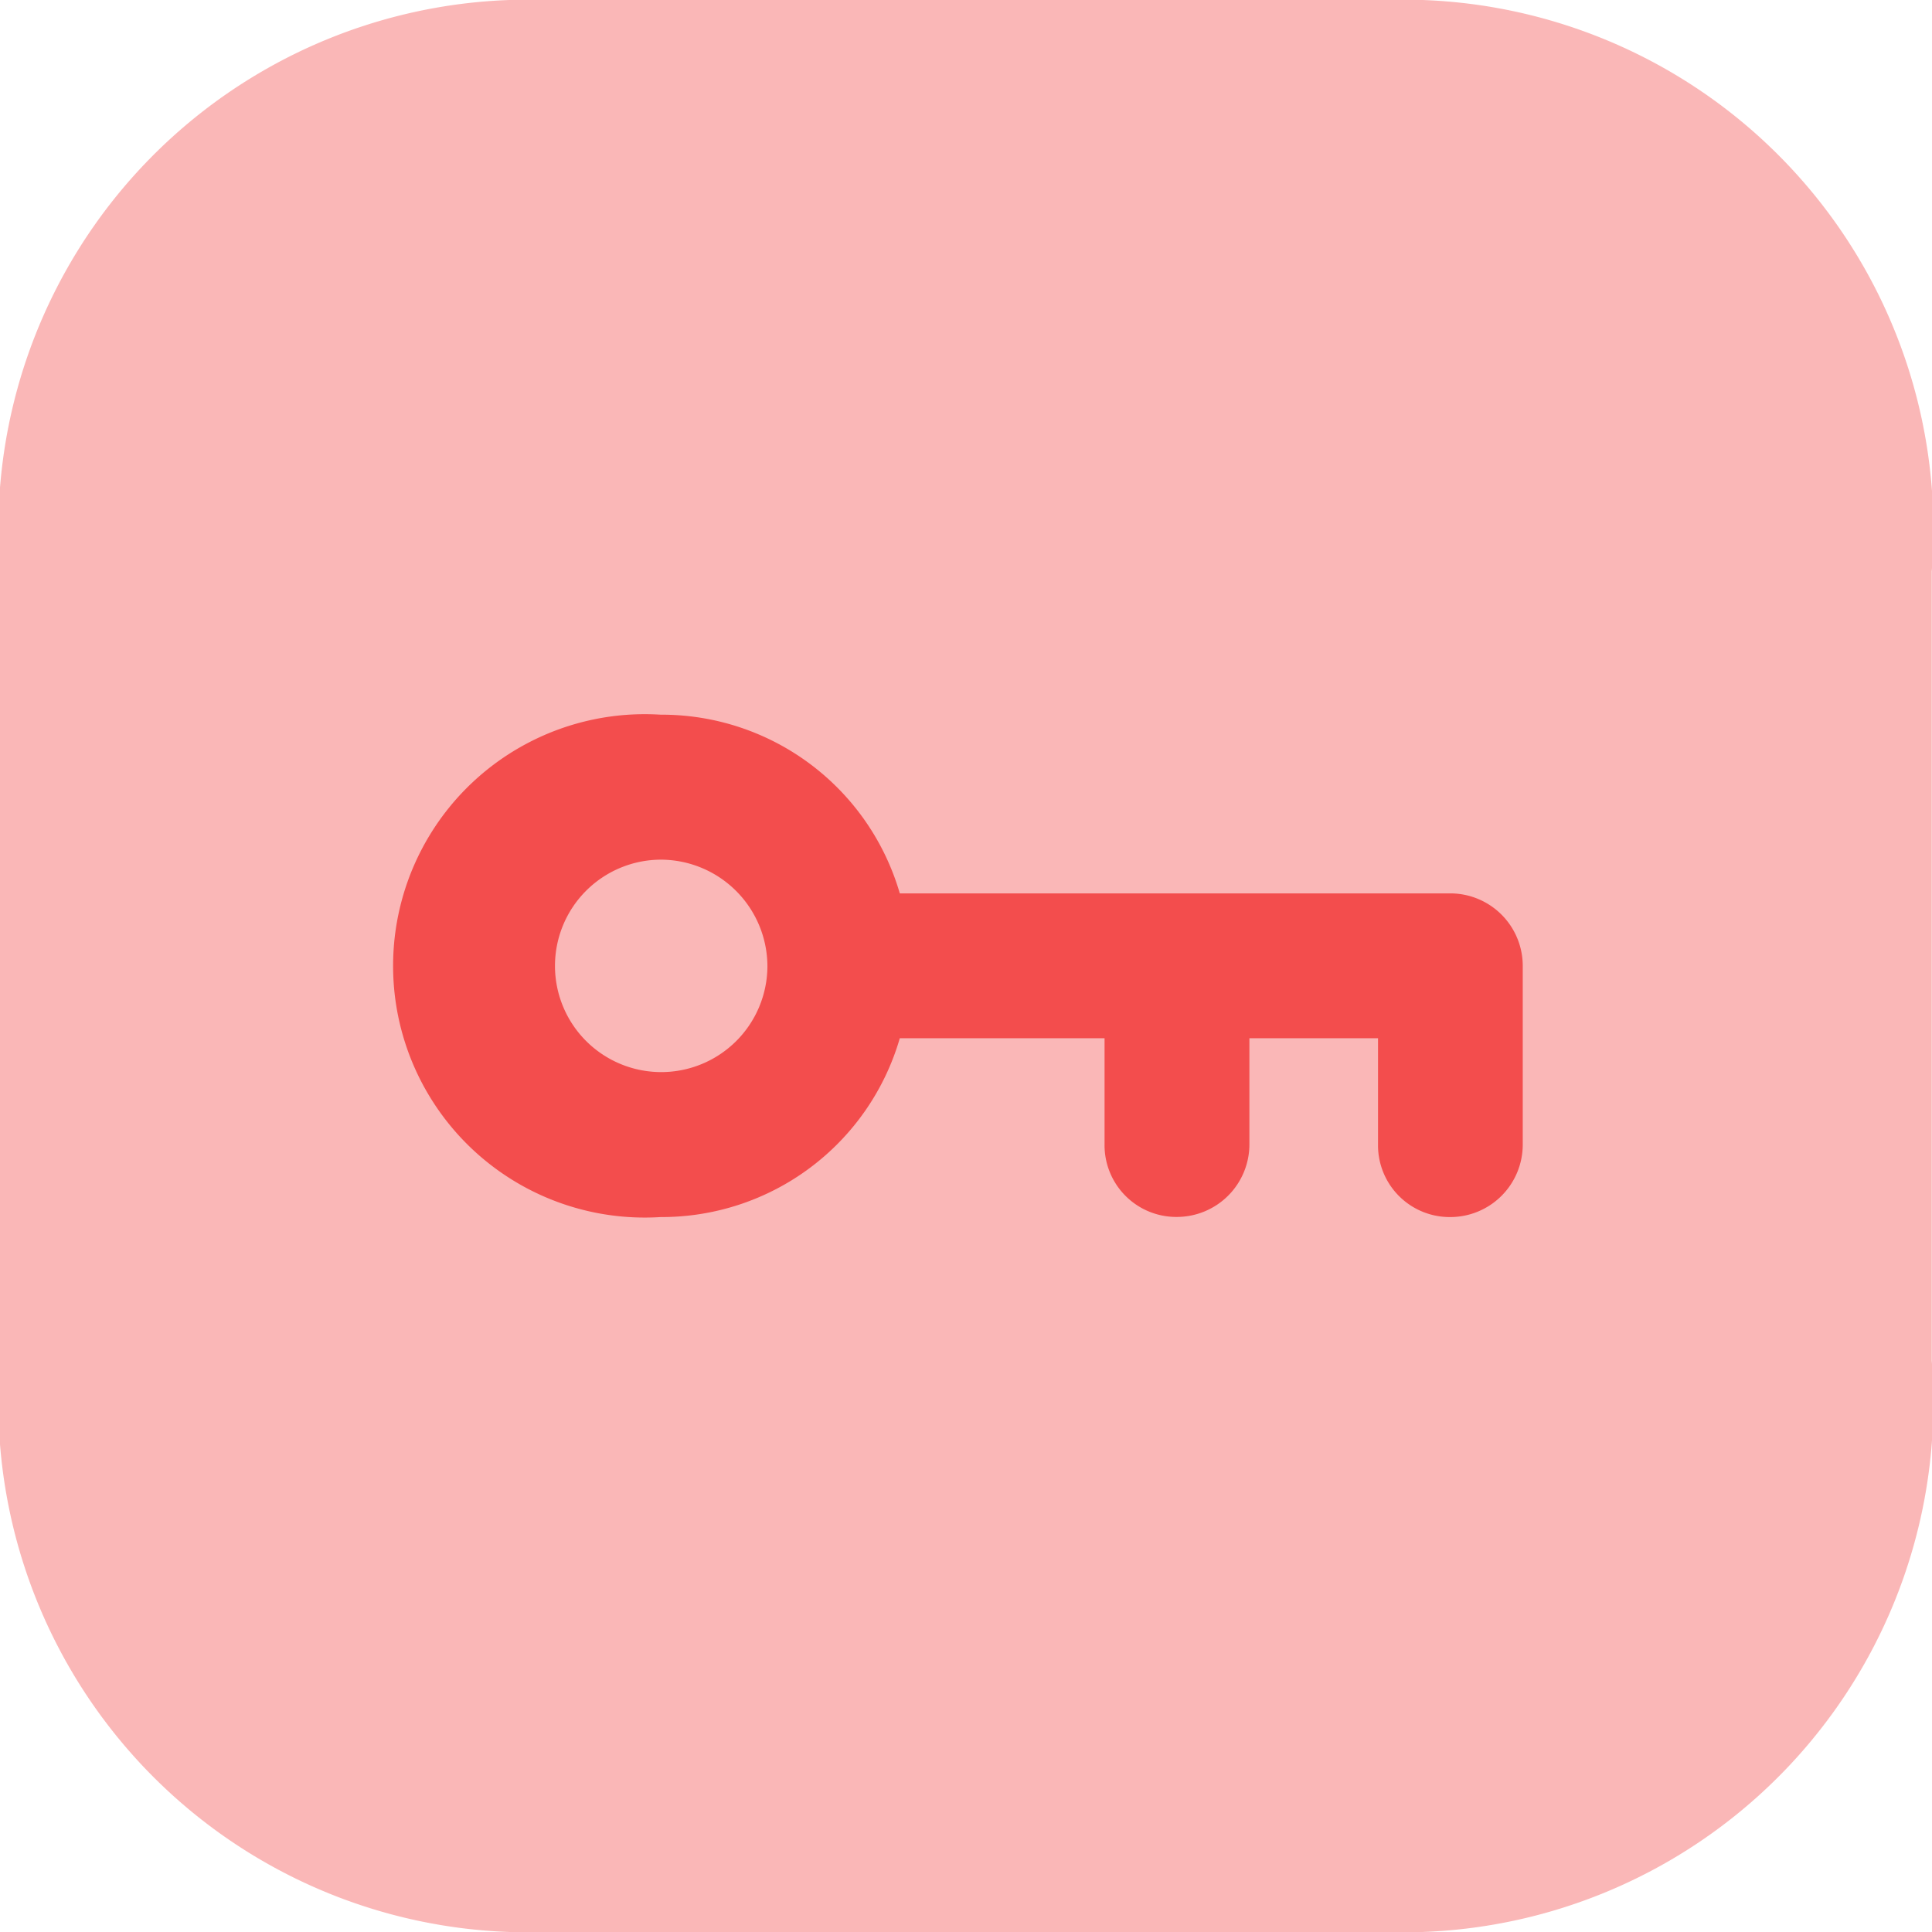 <svg id="Iconly_Bulk_Password" data-name="Iconly/Bulk/Password" xmlns="http://www.w3.org/2000/svg" width="15.352" height="15.352" viewBox="0 0 15.352 15.352">
  <g id="Password">
    <path id="Fill_1" data-name="Fill 1" d="M11,0H4.348A4.211,4.211,0,0,0,0,4.542v6.269a4.211,4.211,0,0,0,4.348,4.541H11a4.212,4.212,0,0,0,4.35-4.541V4.542A4.211,4.211,0,0,0,11,0" fill="#f34d4d" opacity="0.4"/>
    <path id="Combined_Shape" data-name="Combined Shape" d="M8.275,3.992A.57.57,0,0,1,7.7,3.415V2.571H6.678v.844a.577.577,0,0,1-.576.576.57.57,0,0,1-.575-.576V2.571H3.9A1.97,1.97,0,0,1,2,3.992,2,2,0,1,1,2,0,1.97,1.97,0,0,1,3.9,1.42H8.275A.576.576,0,0,1,8.85,2v1.42A.576.576,0,0,1,8.275,3.992ZM2,1.152A.844.844,0,1,0,2.848,2,.849.849,0,0,0,2,1.152Z" transform="translate(3.25 5.679)" fill="#f34d4d"/>
  </g>
</svg>
